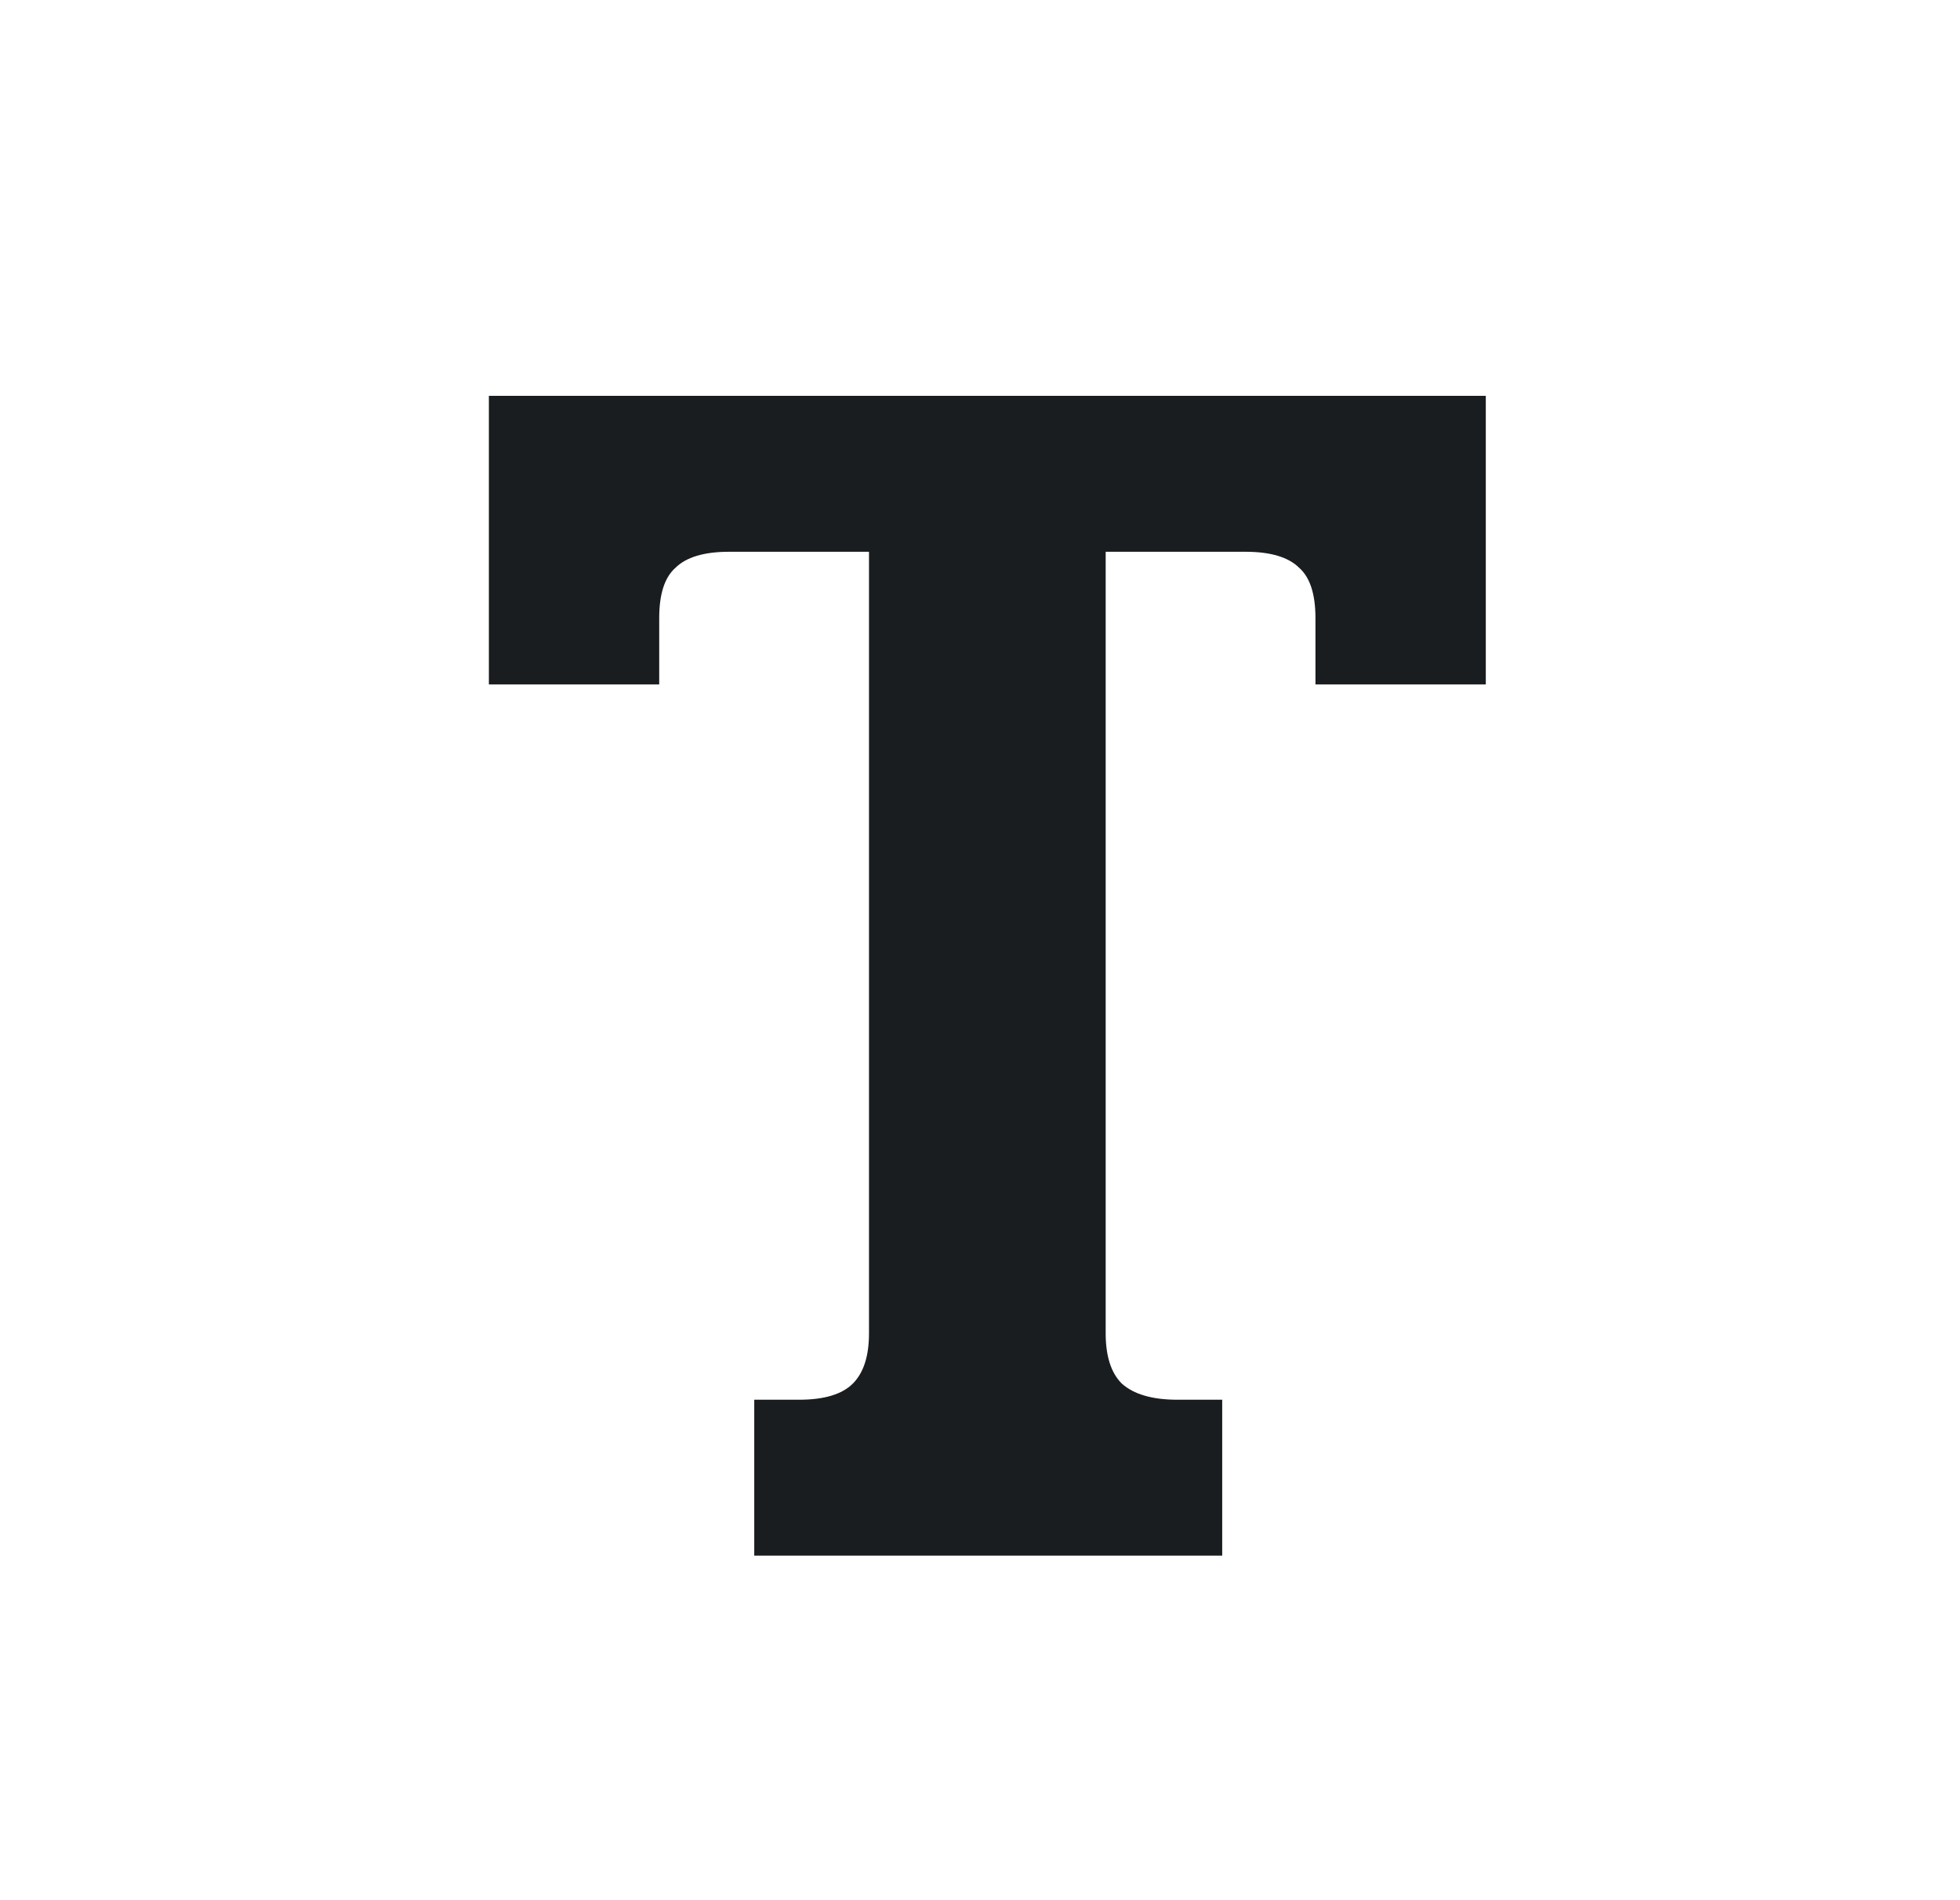 <svg width="33" height="32" viewBox="0 0 33 32" fill="none" xmlns="http://www.w3.org/2000/svg">
<path d="M12.699 23.572H13.454C13.876 23.572 14.178 23.481 14.359 23.3C14.54 23.119 14.631 22.837 14.631 22.454V9.292H12.276C11.854 9.292 11.552 9.383 11.37 9.564C11.189 9.725 11.099 10.007 11.099 10.409V11.526H8.231V6.666H25.016V11.526H22.148V10.409C22.148 10.007 22.057 9.725 21.876 9.564C21.695 9.383 21.393 9.292 20.97 9.292H18.616V22.454C18.616 22.837 18.706 23.119 18.887 23.3C19.089 23.481 19.401 23.572 19.823 23.572H20.578V26.198H12.699V23.572Z" fill="#1A1D1F"/>
</svg>

